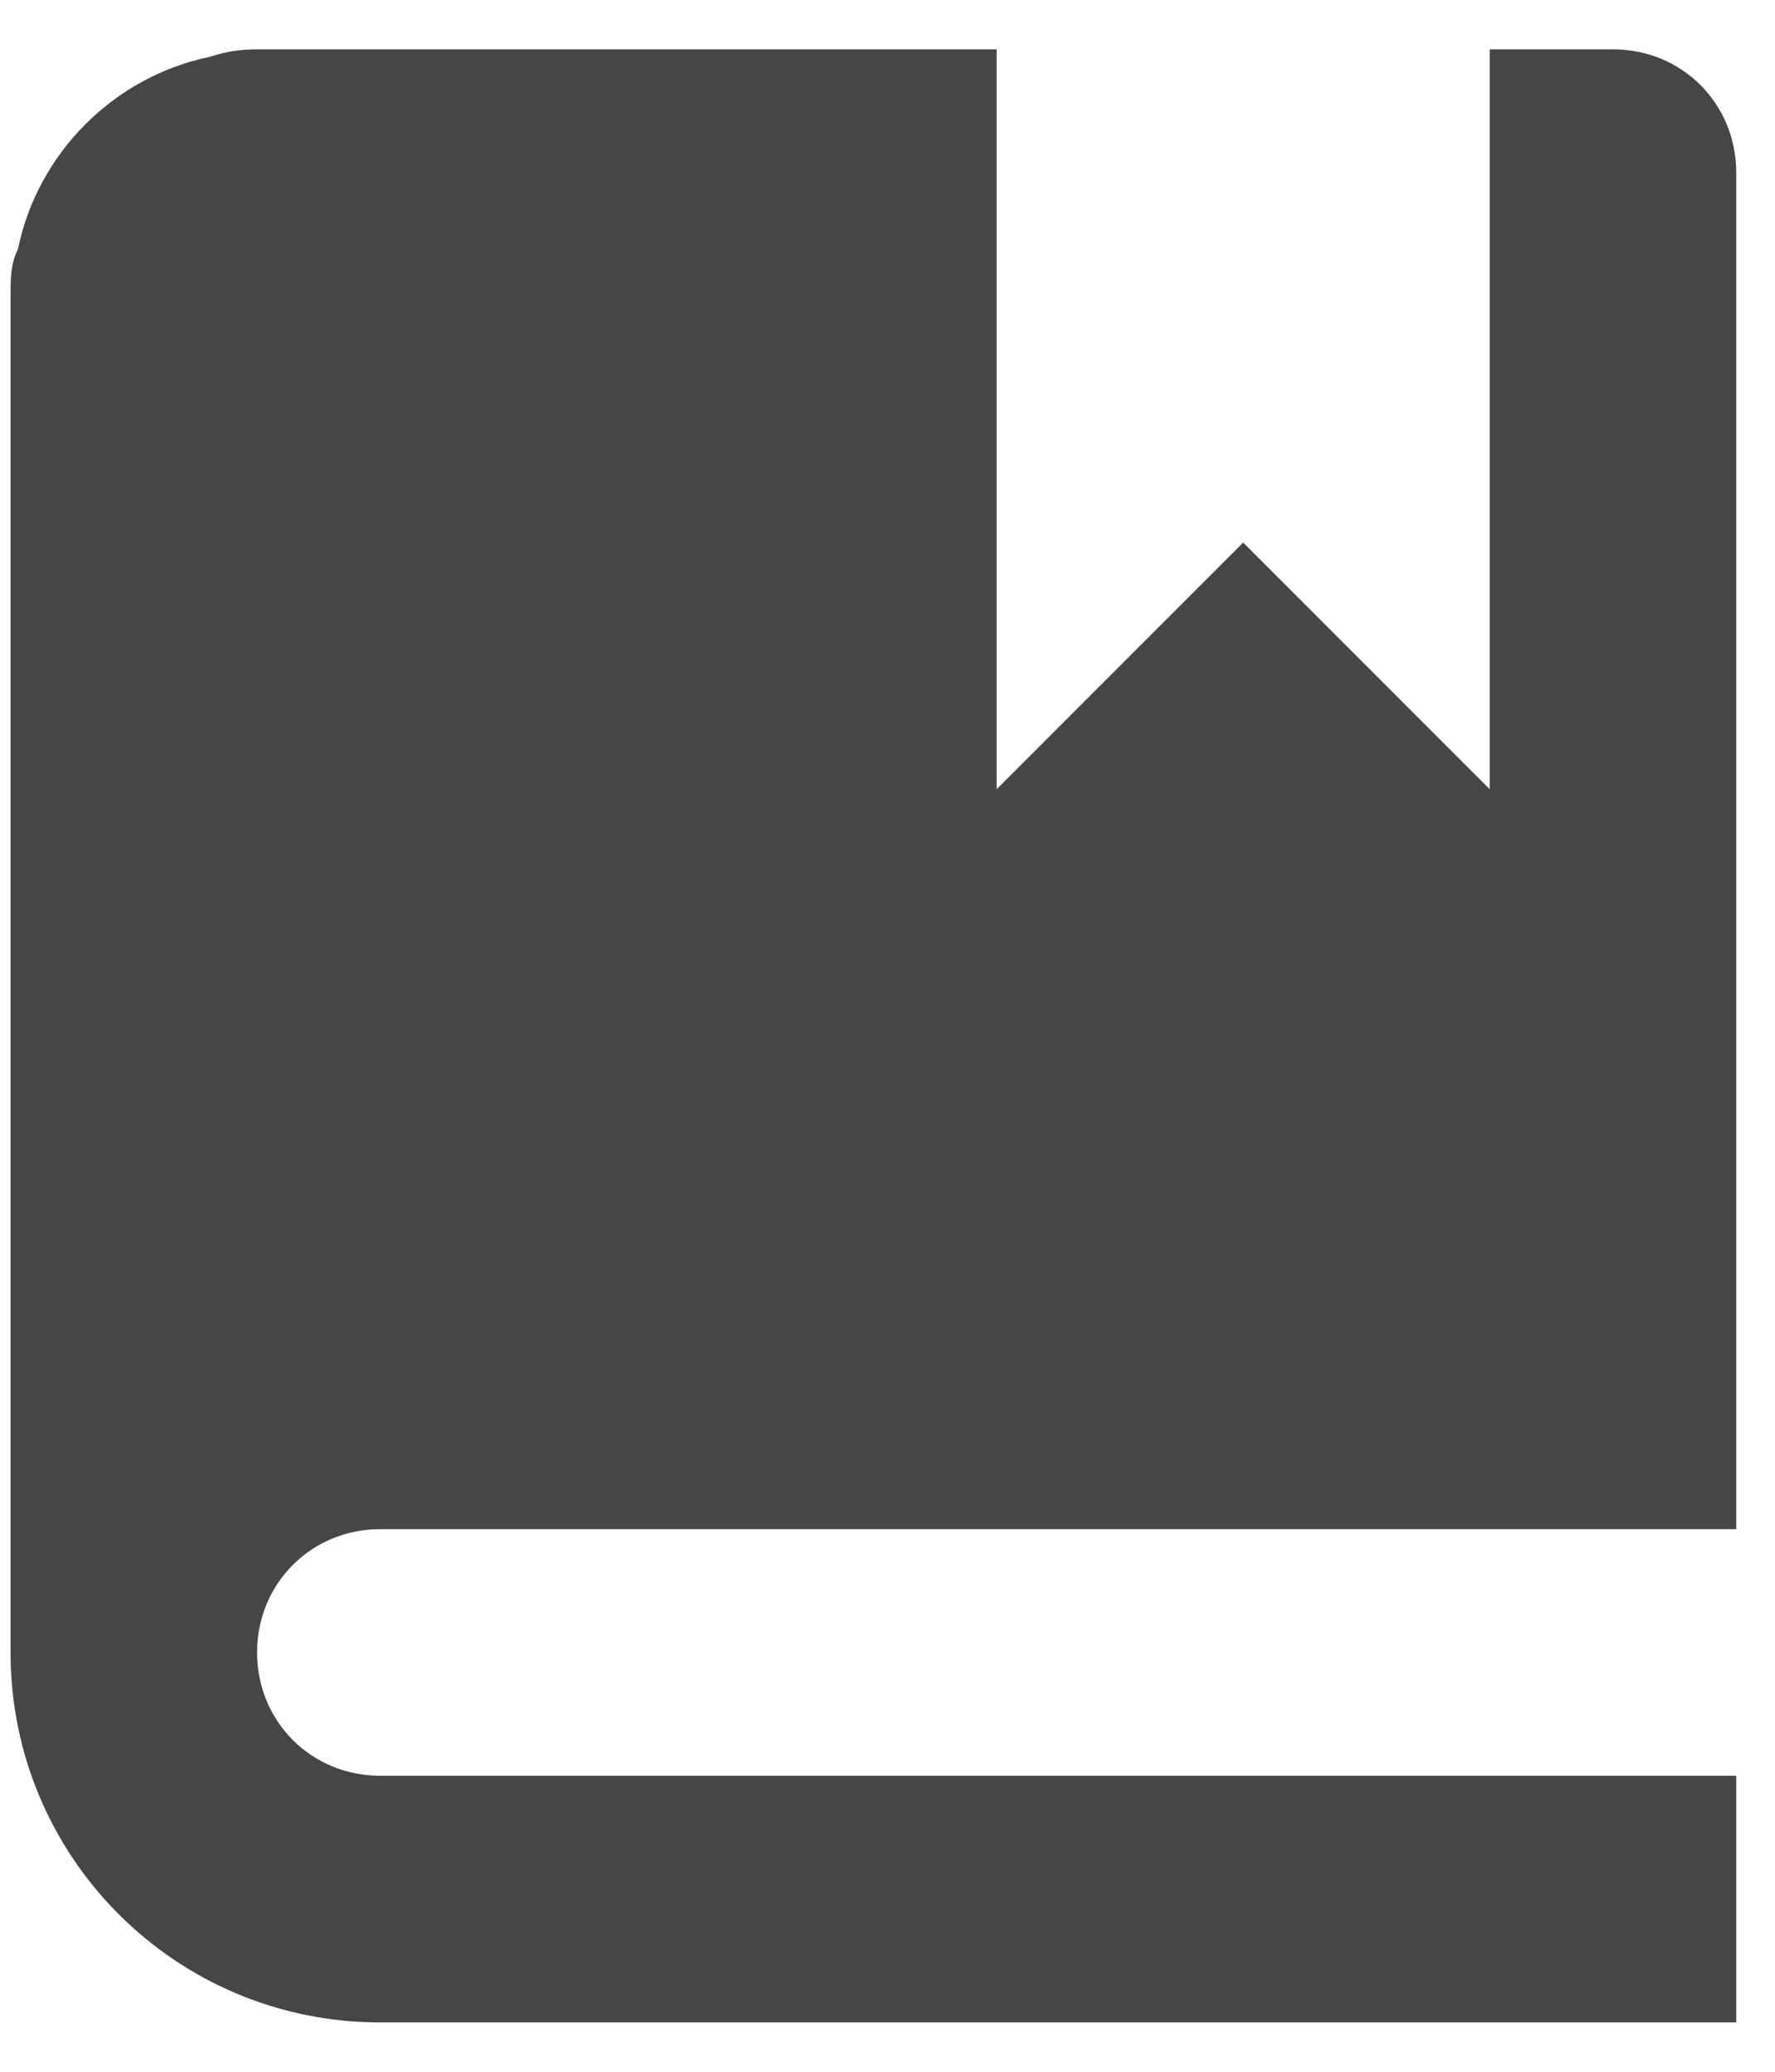 <svg width="18" height="21" viewBox="0 0 18 21" fill="none" xmlns="http://www.w3.org/2000/svg">
<path id="Vector" d="M2.607 0.5C2.432 0.5 2.282 0.525 2.132 0.575C1.157 0.775 0.382 1.55 0.182 2.525C0.107 2.675 0.107 2.825 0.107 3V16.75C0.107 18.825 1.782 20.5 3.857 20.5H17.607V18H3.857C3.157 18 2.607 17.45 2.607 16.75C2.607 16.05 3.157 15.5 3.857 15.5H17.607V1.75C17.607 1.05 17.057 0.5 16.357 0.5H15.107V8L12.607 5.5L10.107 8V0.5H2.607Z" fill="#464646"/>
</svg>
